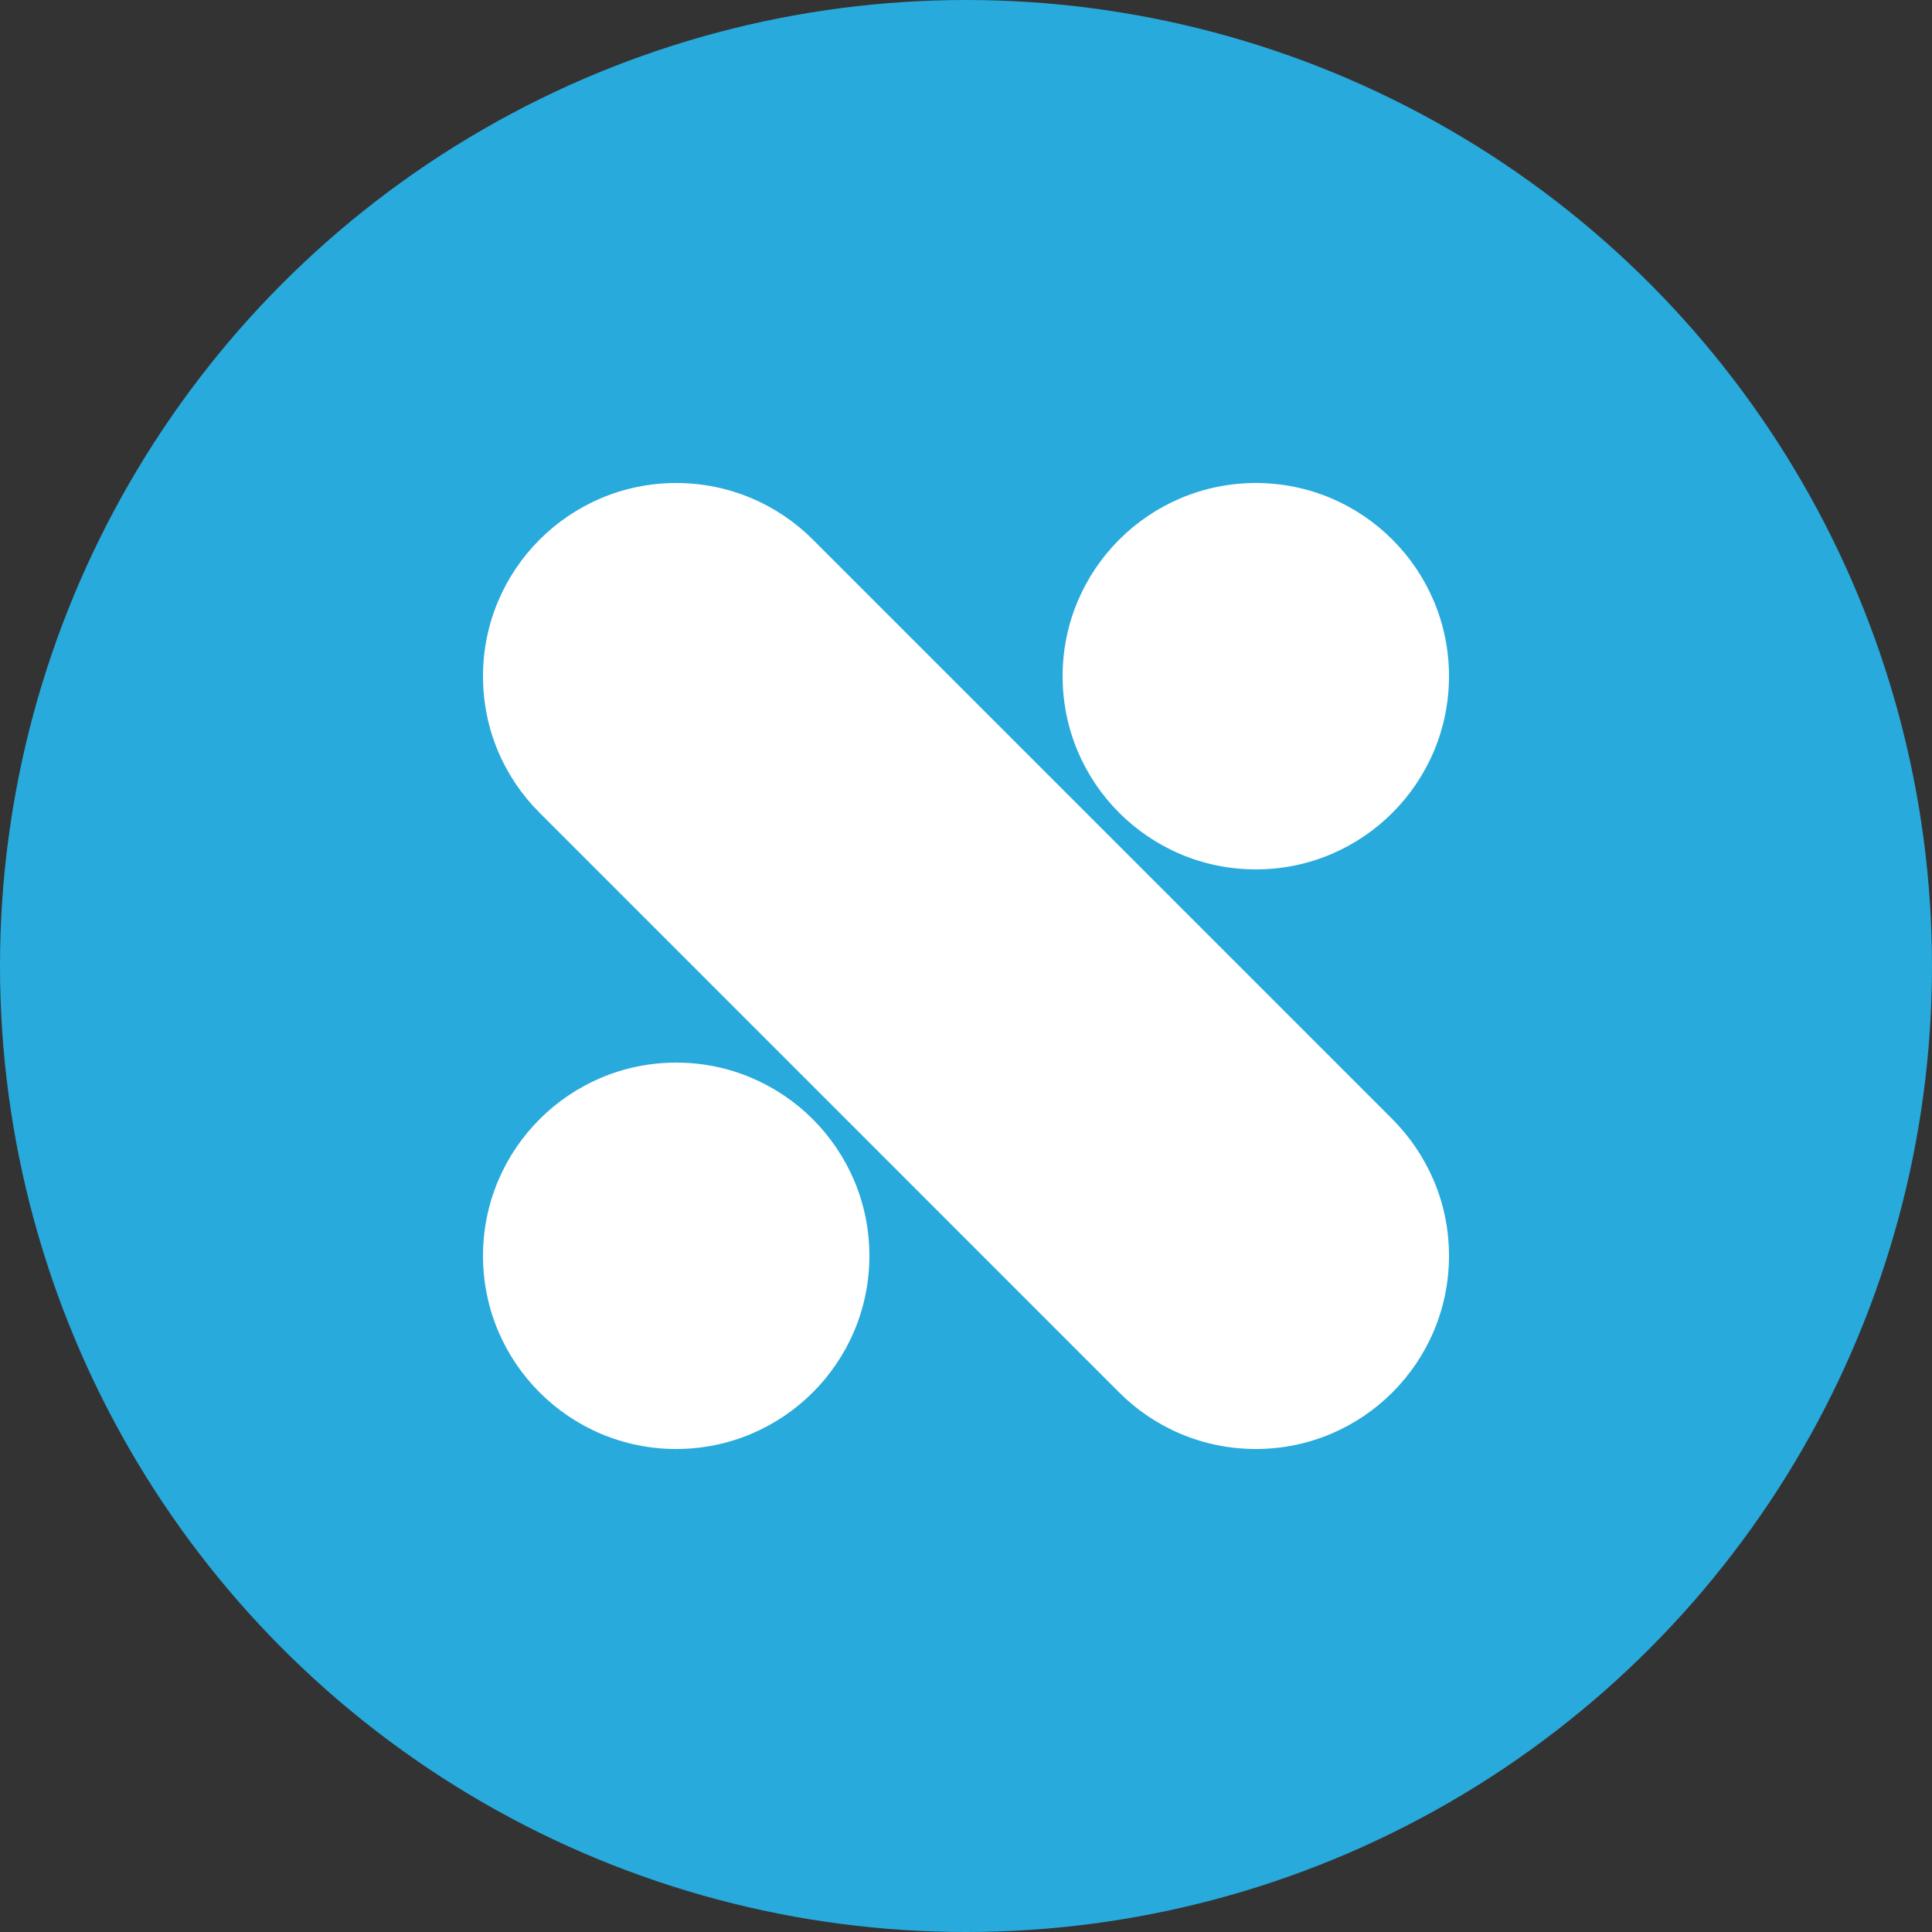<?xml version="1.0" encoding="utf-8"?>
<!-- Generator: Adobe Illustrator 16.0.0, SVG Export Plug-In . SVG Version: 6.00 Build 0)  -->
<!DOCTYPE svg PUBLIC "-//W3C//DTD SVG 1.1//EN" "http://www.w3.org/Graphics/SVG/1.1/DTD/svg11.dtd">
<svg version="1.1" id="Layer_1" xmlns="http://www.w3.org/2000/svg" xmlns:xlink="http://www.w3.org/1999/xlink" x="0px" y="0px"
	 width="20px" height="20px" viewBox="0 0 20 20" enable-background="new 0 0 20 20" xml:space="preserve">
<rect x="0" y="0" width="20" height="20" fill="#333333" stroke="none"/>
<circle fill="#28AADC" cx="10" cy="10" r="10"/>
<g>
	<path fill="#FFFFFF" d="M11.586,14.415C11.948,14.777,12.448,15,13.001,15C14.104,15,15,14.105,15,13
		c0-0.555-0.225-1.051-0.586-1.415l-6-6C8.052,5.223,7.551,5,7,5C5.896,5,5,5.896,5,7c0,0.555,0.223,1.052,0.586,1.414
		L11.586,14.415z"/>
	<path fill="#FFFFFF" d="M9,13c0,1.105-0.896,2-2.001,2C5.896,15,5,14.105,5,13c0-1.104,0.896-2,2-2S9,11.896,9,13z"/>
	<path fill="#FFFFFF" d="M15,7c0,1.105-0.896,2-1.999,2C11.896,9,11,8.105,11,7c0-1.104,0.896-2,2.001-2C14.104,5,15,5.896,15,7z"/>
</g>
</svg>
